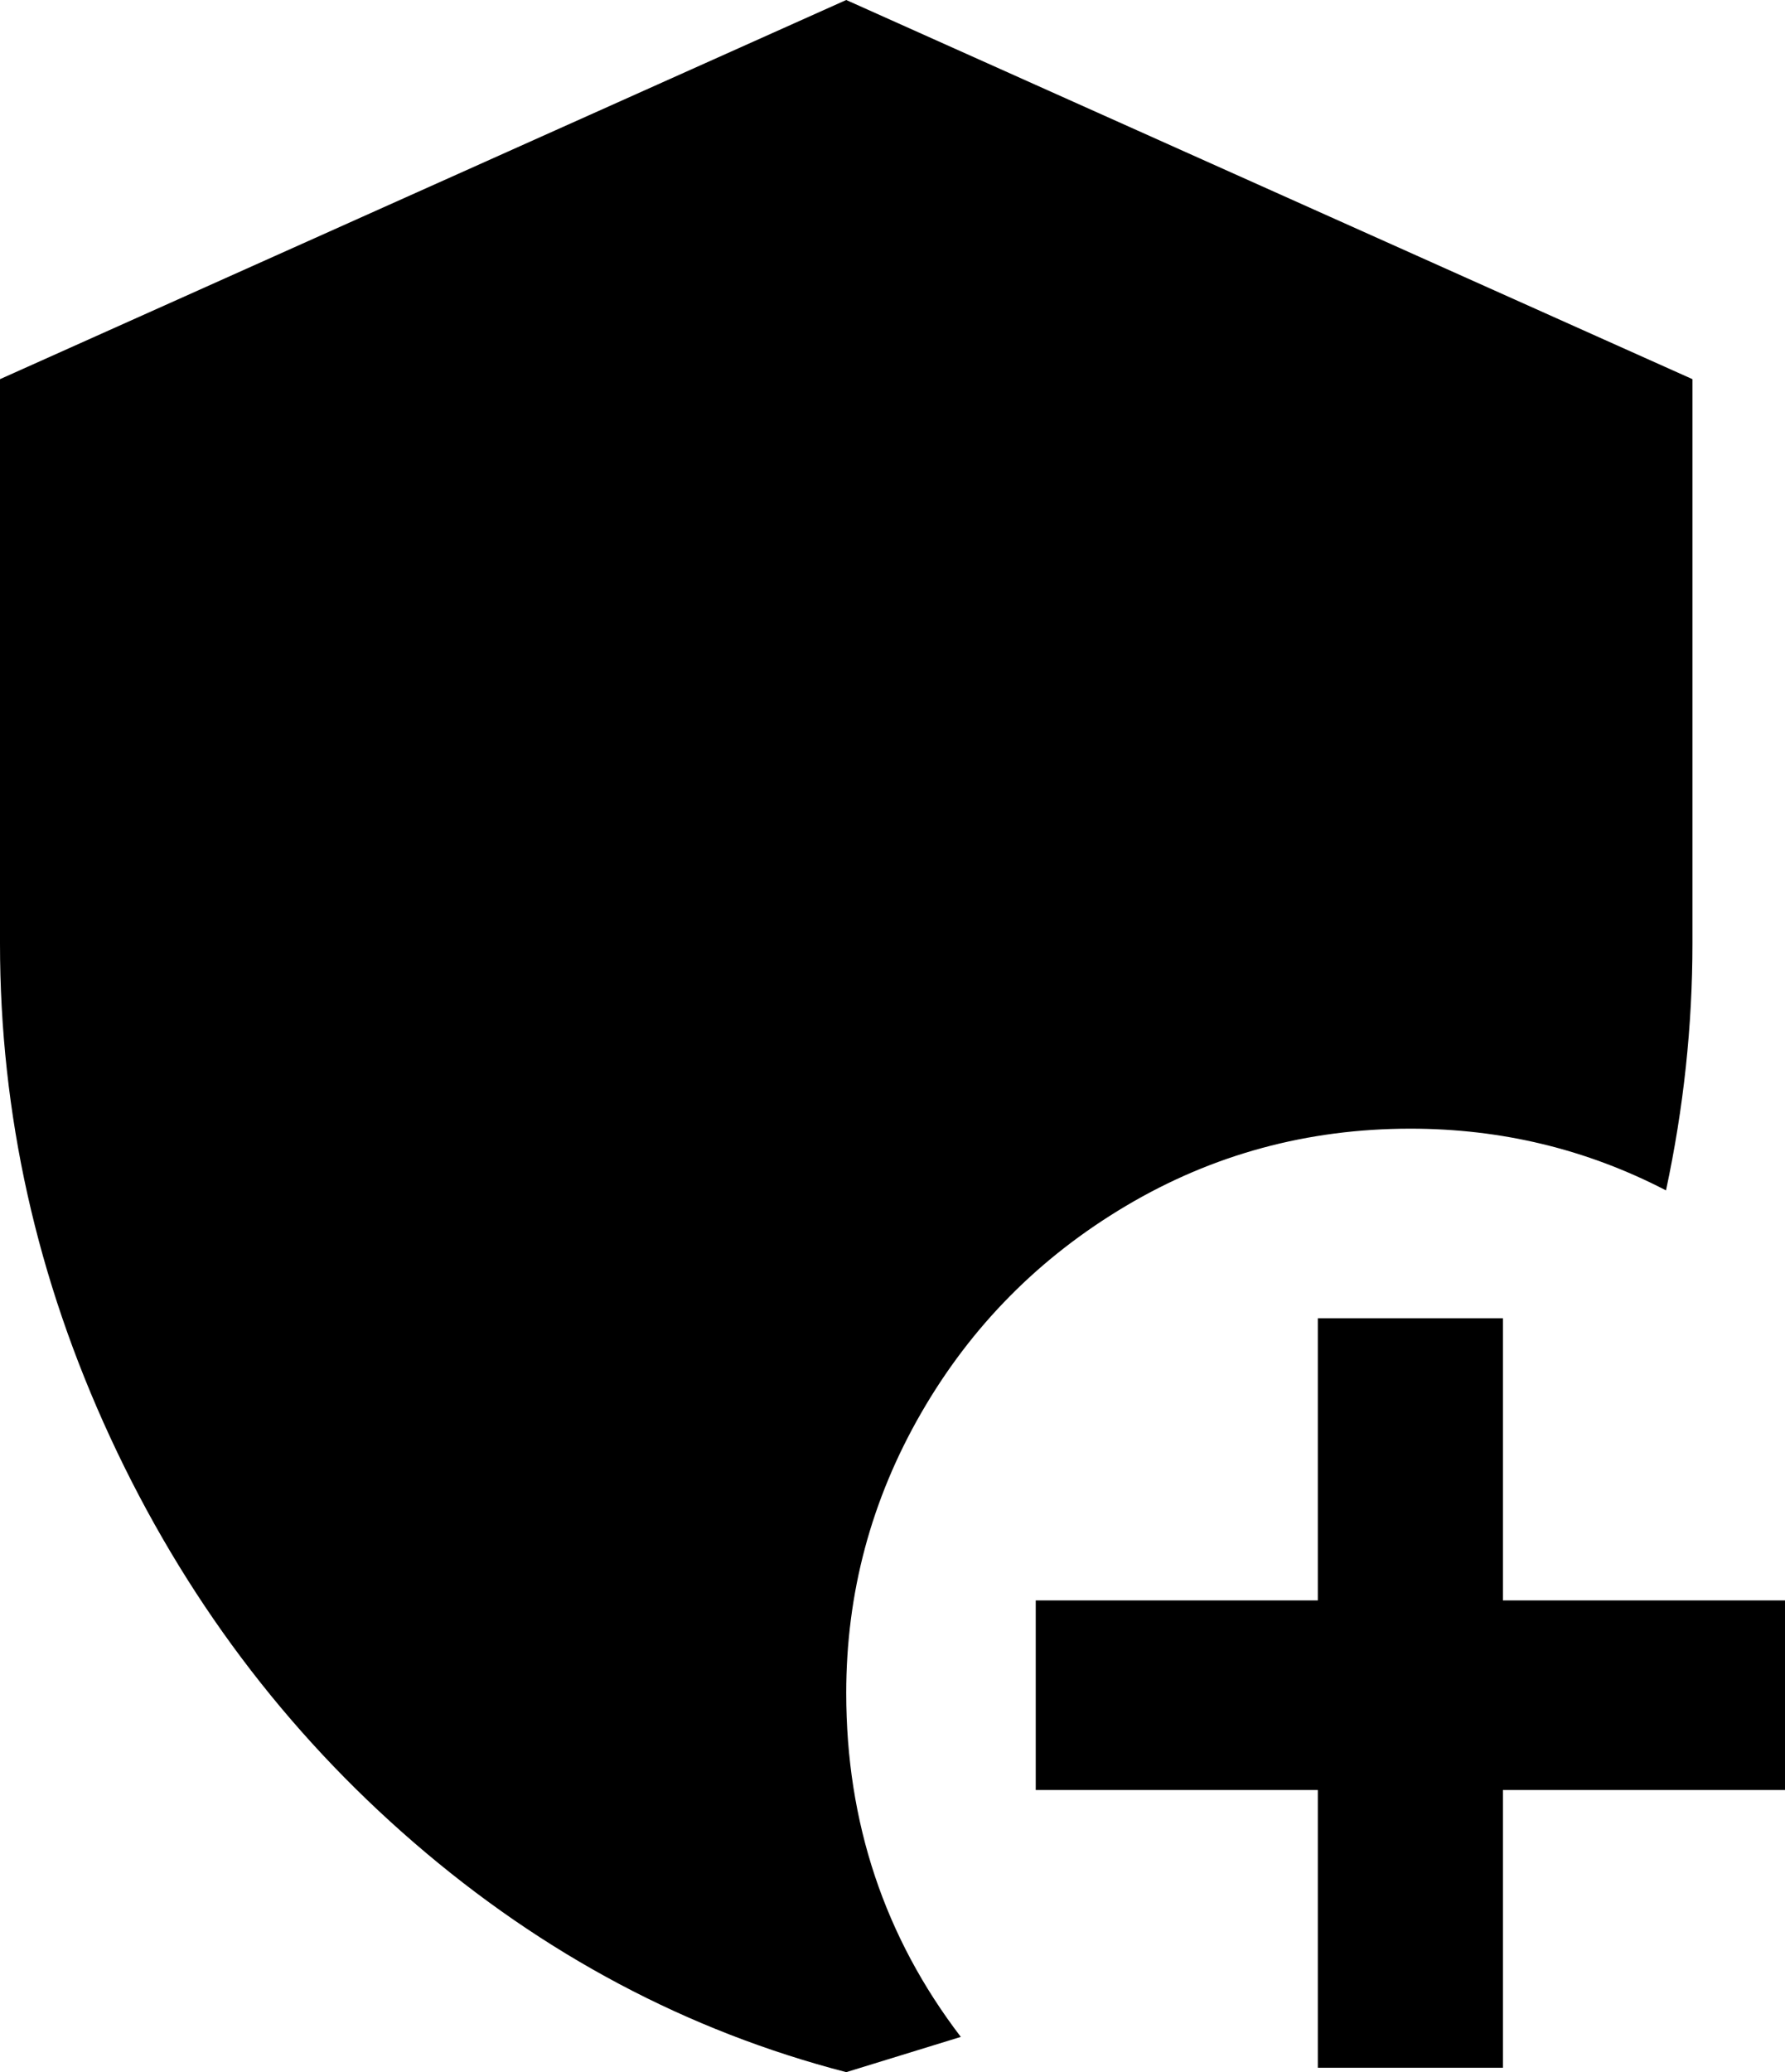 <svg xmlns="http://www.w3.org/2000/svg" viewBox="64 -43 405 470">
      <g transform="scale(1 -1) translate(0 -384)">
        <path d="M405 21V-42H363V21H299V64H363V128H405V64H469V21ZM256 427 448 341V213Q448 185 442 157Q415 171 384 171Q349 171 319.5 153.5Q290 136 273.0 106.5Q256 77 256 43Q256 -1 282 -35L256 -43Q202 -29 158.0 9.0Q114 47 89.0 101.0Q64 155 64 213V341Z" />
      </g>
    </svg>